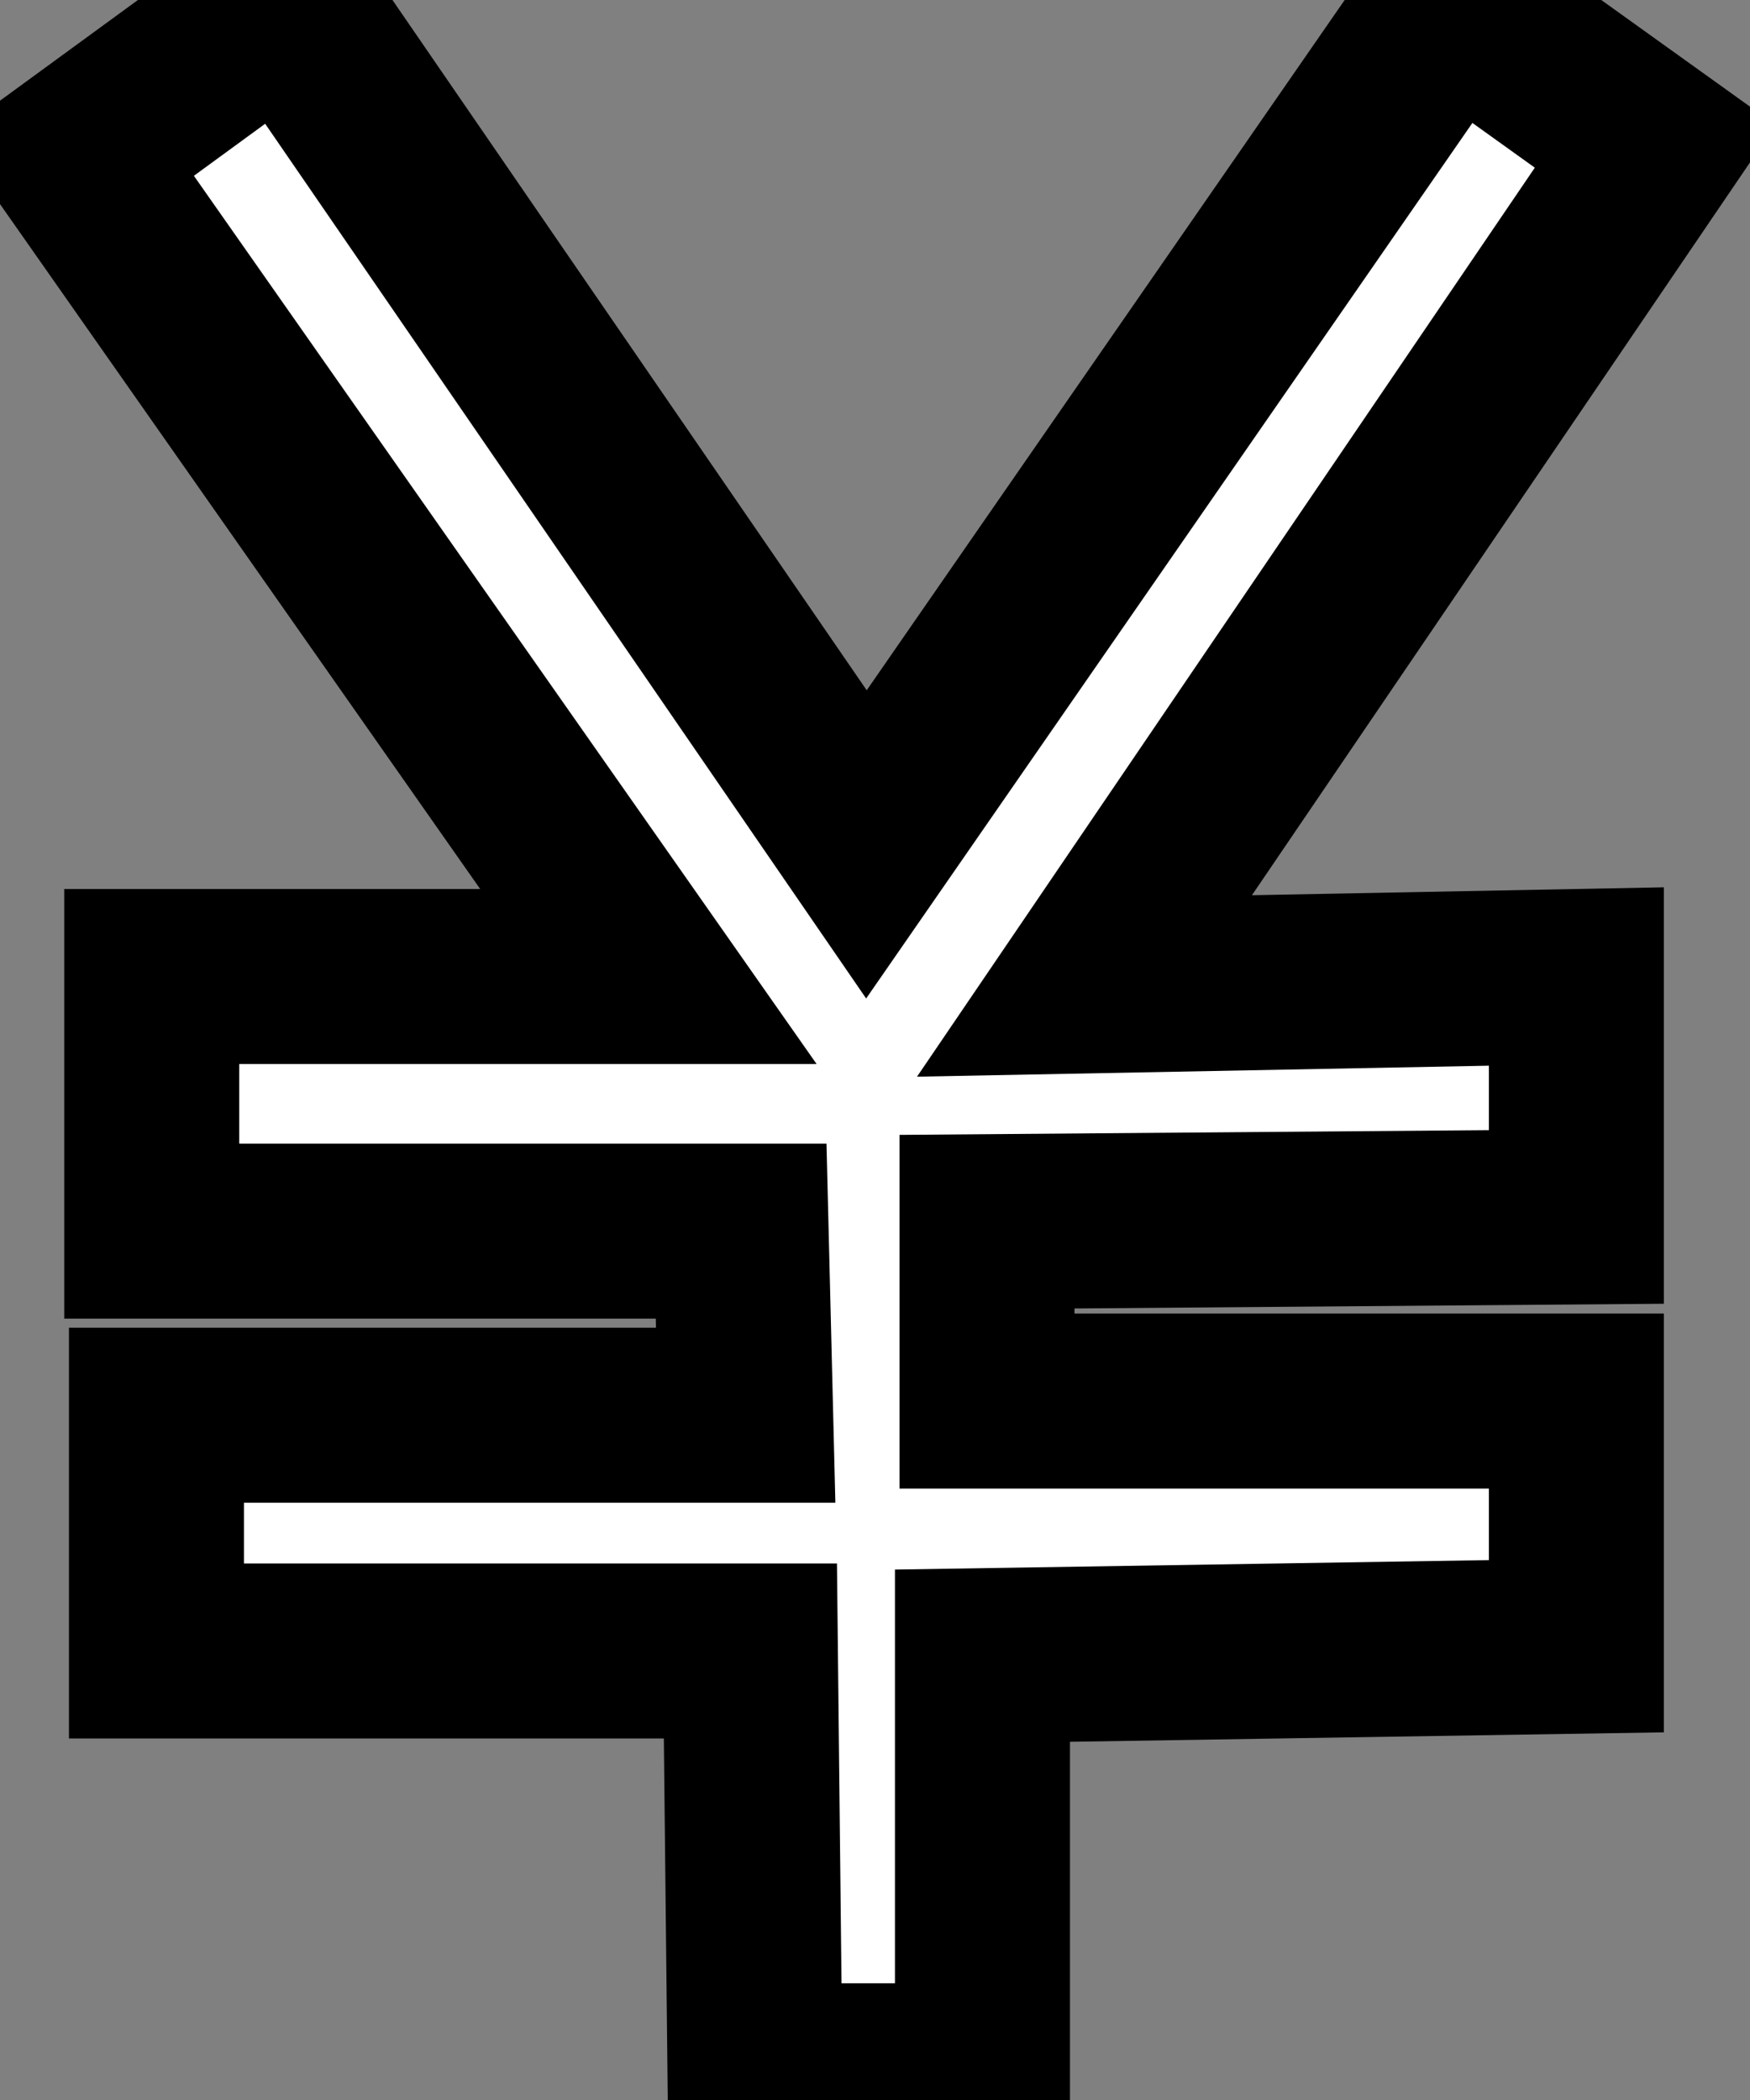 <svg width="10" height="12" xmlns="http://www.w3.org/2000/svg">
 <rect width="100%" height="100%" fill="#808080" stroke="none"/>
 <g>
  <polygon class="st0" fill="#fff" points="4.951,4.825 1.636,0 0.417,0.89 3.705,5.58 0.867,5.58 0.867,7.035 4.235,7.035 4.261,8.087 0.894,8.087 0.894,9.434 4.288,9.434 4.314,11.833 5.614,11.833 5.614,9.461 9.008,9.407 9.008,8.006 5.64,8.006 5.64,6.981 9.008,6.954 9.008,5.58 6.197,5.634 9.458,0.836 8.292,0 " id="svg_1" stroke="null"/>
 </g>
</svg>